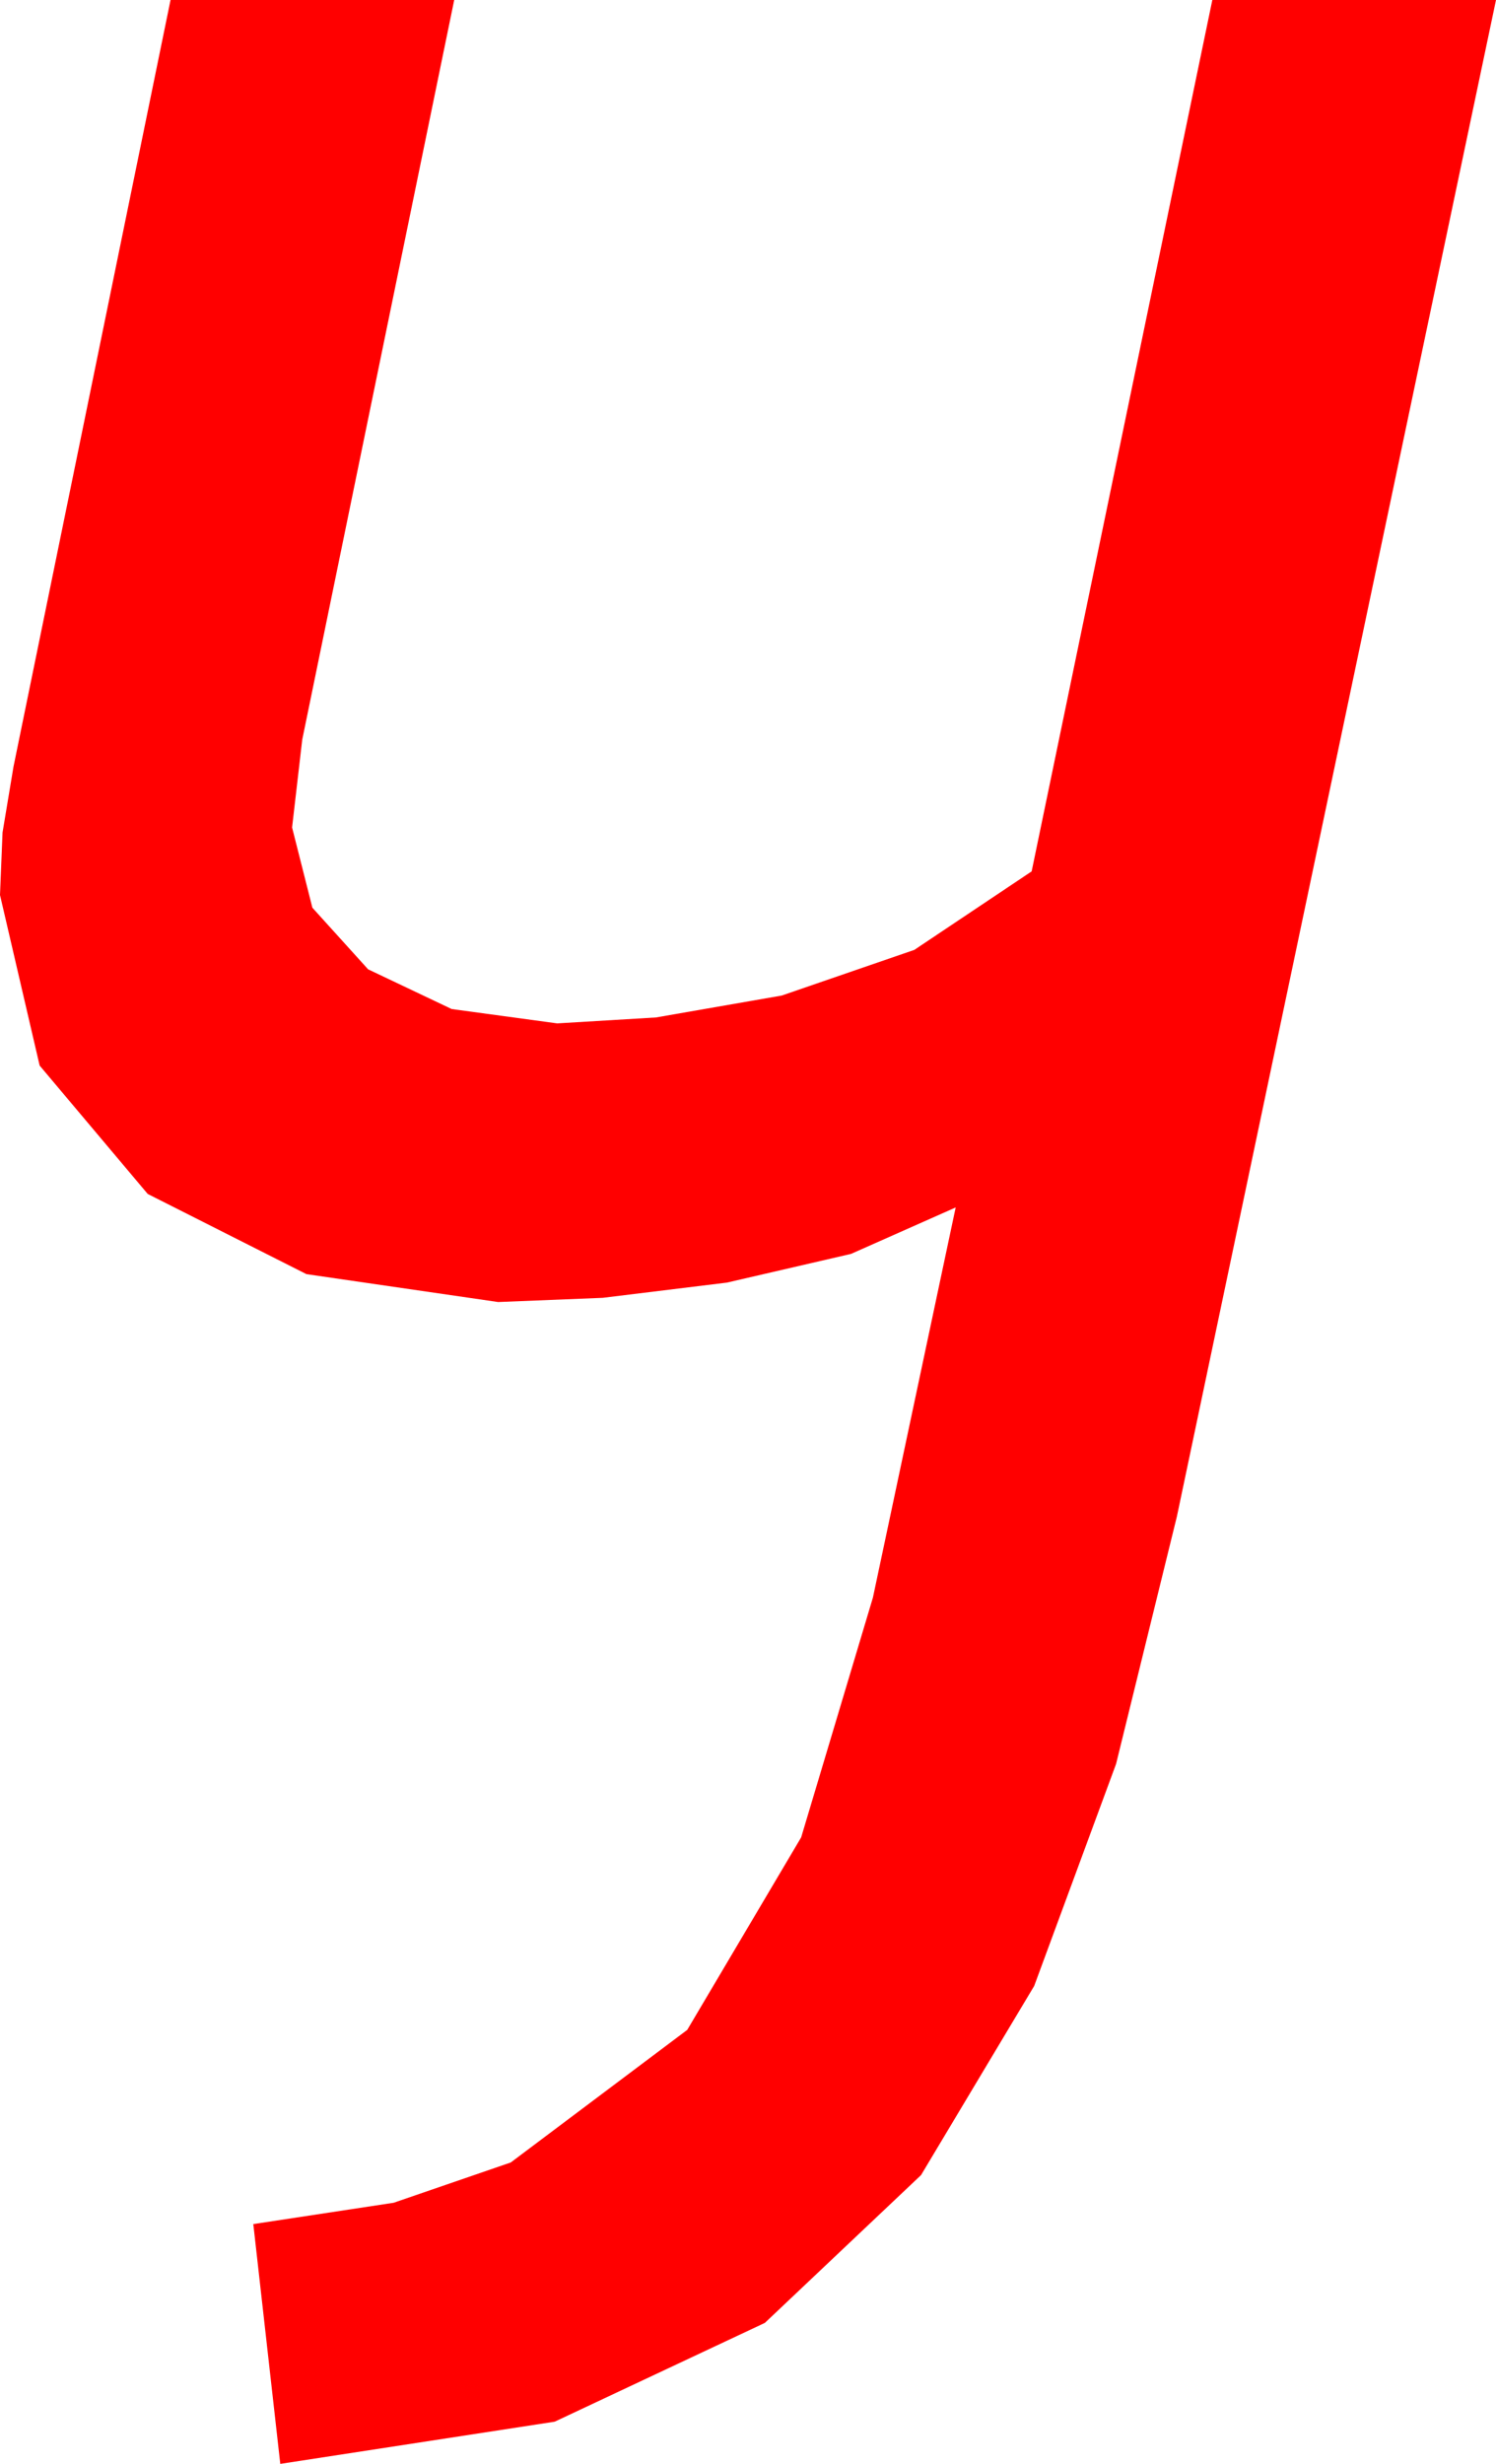 <?xml version="1.0" encoding="utf-8"?>
<!DOCTYPE svg PUBLIC "-//W3C//DTD SVG 1.1//EN" "http://www.w3.org/Graphics/SVG/1.1/DTD/svg11.dtd">
<svg width="25.957" height="42.744" xmlns="http://www.w3.org/2000/svg" xmlns:xlink="http://www.w3.org/1999/xlink" xmlns:xml="http://www.w3.org/XML/1998/namespace" version="1.1">
  <g>
    <g>
      <path style="fill:#FF0000;fill-opacity:1" d="M2.959,0L7.881,0 5.244,12.832 5.068,14.355 5.42,15.747 6.387,16.816 7.837,17.505 9.668,17.754 11.382,17.651 13.564,17.271 15.864,16.479 17.9,15.117 21.035,0 25.957,0 20.42,26.309 19.365,30.601 17.944,34.453 15.981,37.734 13.271,40.298 9.624,42.012 4.863,42.744 4.395,38.584 6.83,38.214 8.862,37.515 11.924,35.215 13.901,31.875 15.146,27.715 16.582,20.947 14.766,21.753 12.612,22.251 10.459,22.515 8.643,22.588 5.317,22.104 2.563,20.713 0.688,18.486 0,15.527 0.044,14.443 0.234,13.301 2.959,0z" />
    </g>
  </g>
</svg>